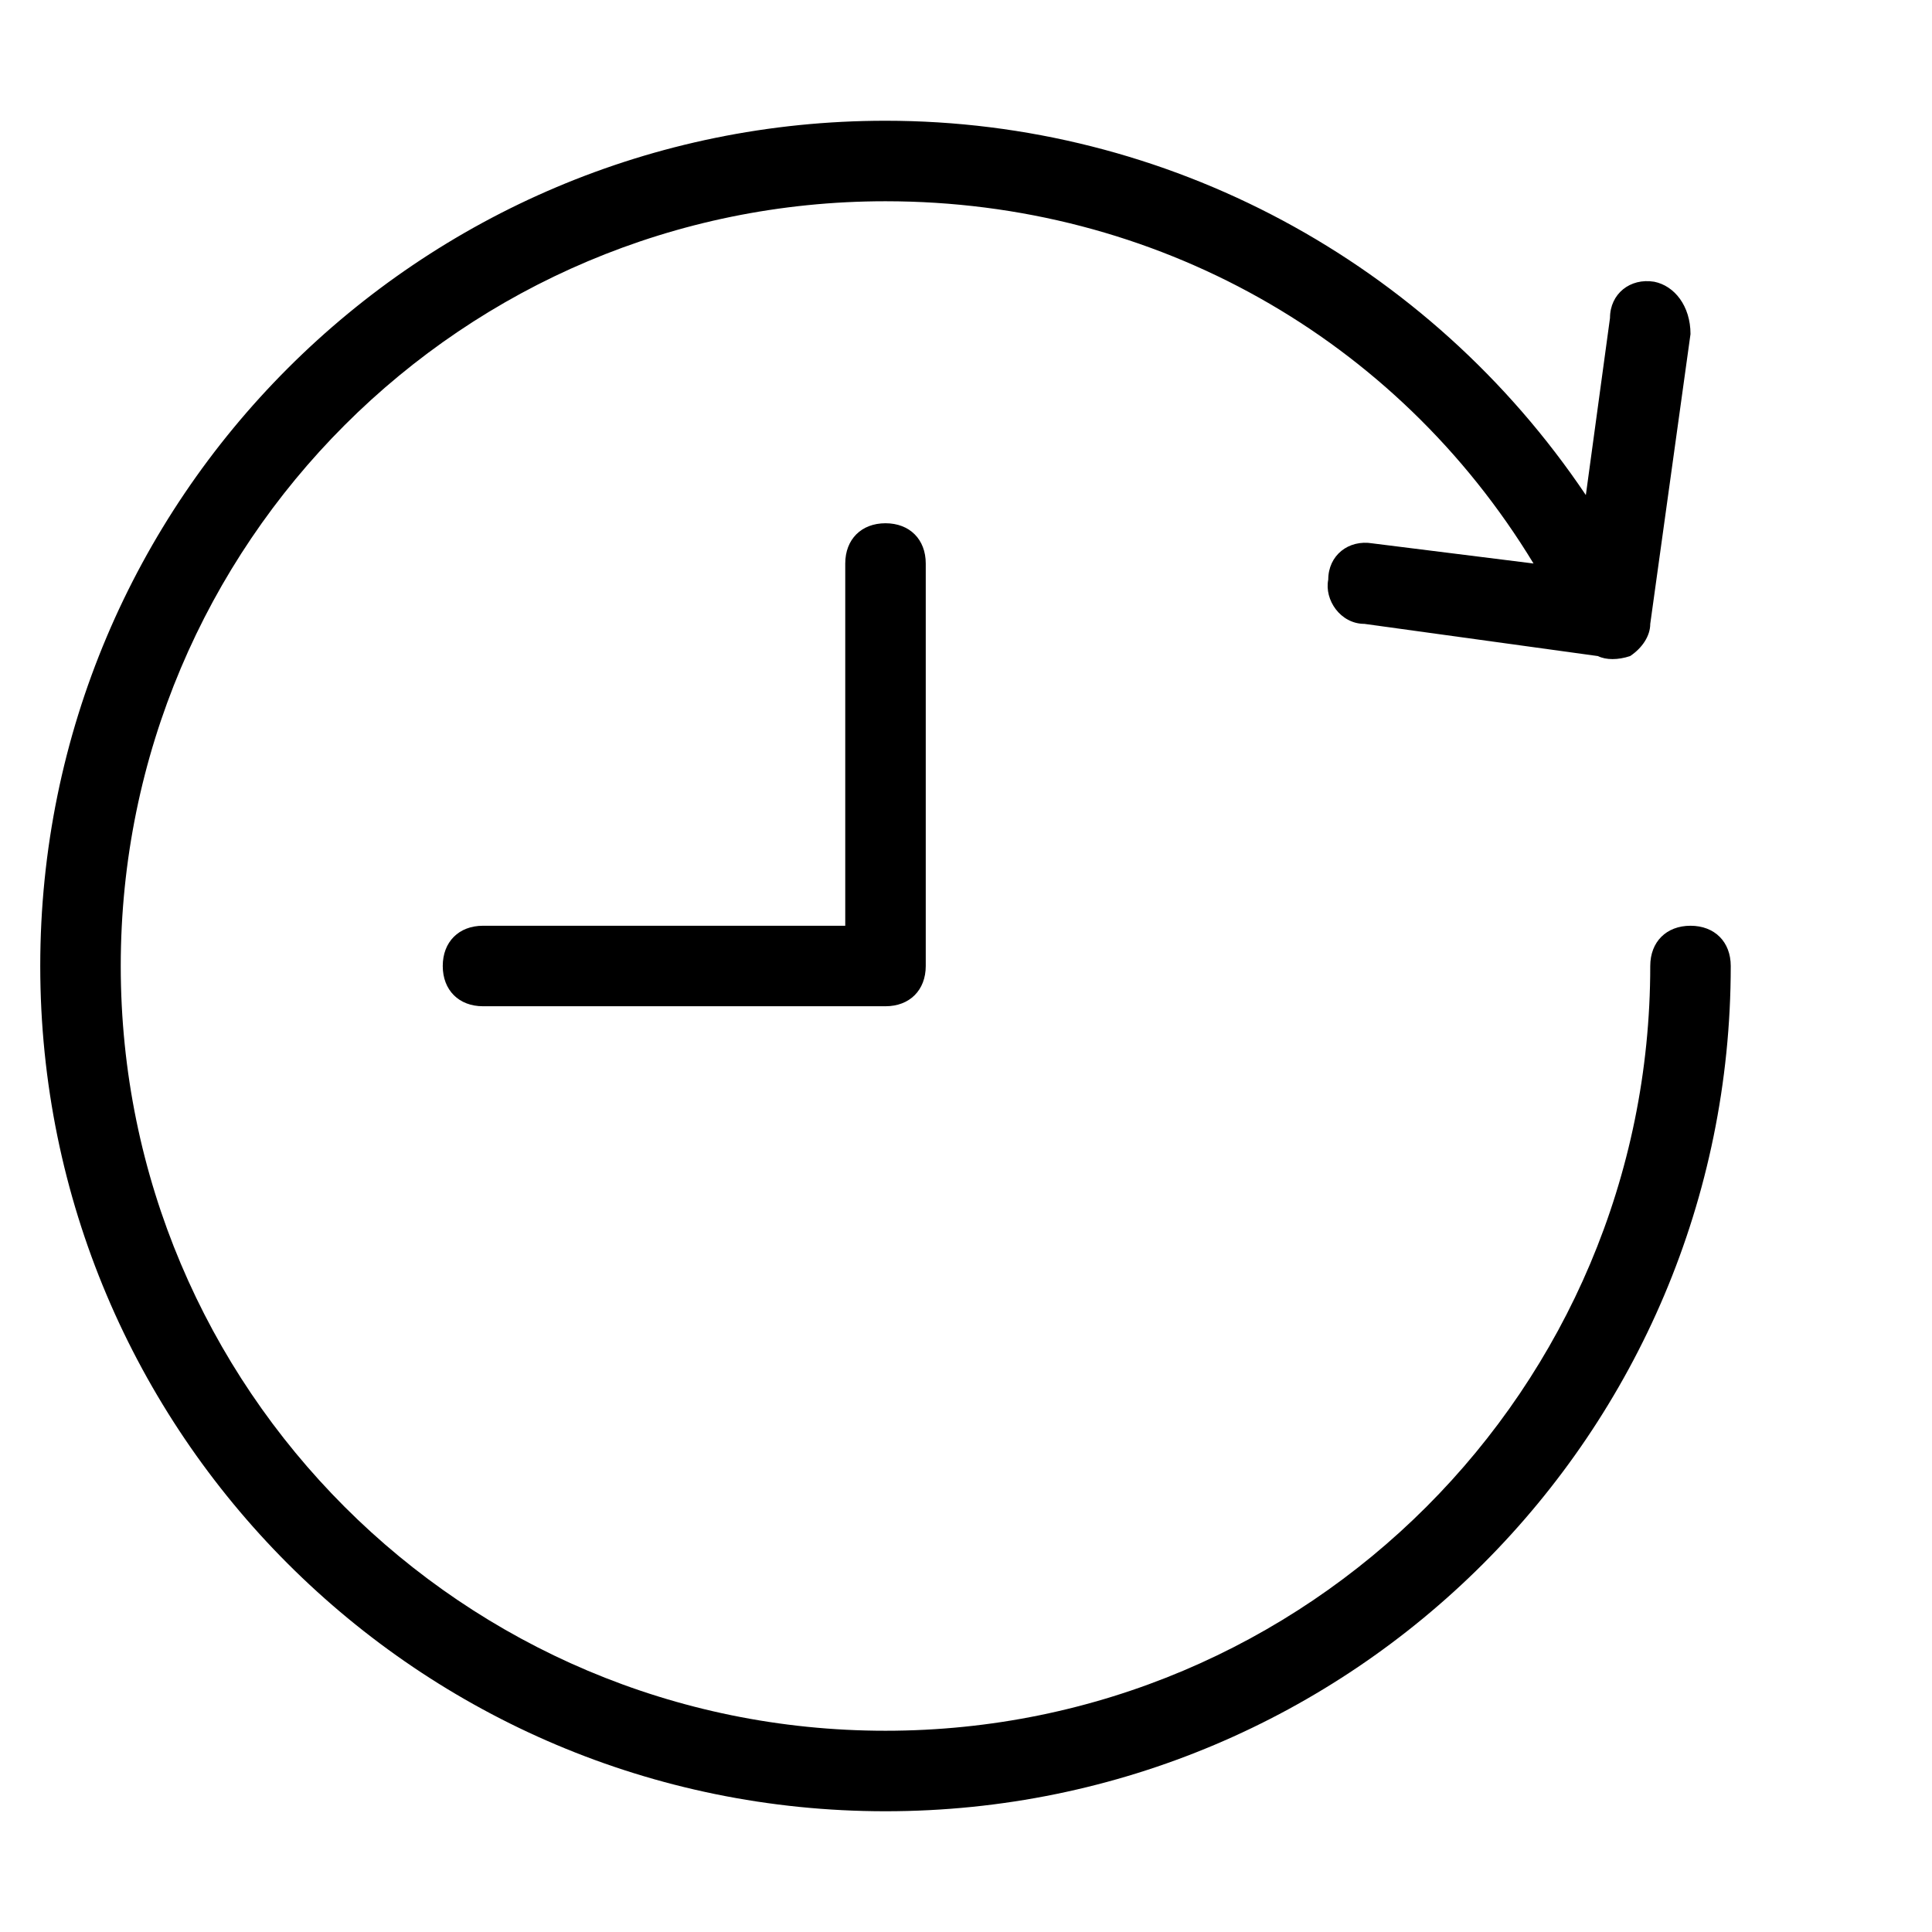<?xml version="1.0" encoding="utf-8"?>
<!-- Generator: Adobe Illustrator 19.1.0, SVG Export Plug-In . SVG Version: 6.00 Build 0)  -->
<!DOCTYPE svg PUBLIC "-//W3C//DTD SVG 1.1//EN" "http://www.w3.org/Graphics/SVG/1.1/DTD/svg11.dtd">
<svg version="1.1" id="Layer_1" xmlns="http://www.w3.org/2000/svg" xmlns:xlink="http://www.w3.org/1999/xlink" x="0px" y="0px"
	 width="48px" height="48px" viewBox="0 0 48 48" enable-background="new 0 0 48 48" xml:space="preserve">
<path id="color_70_" d="M42,23c-0.6,0-1,0.4-1,1c0,10.5-8.5,19-19,19S3,34.5,3,24S11.5,5,22,5c6.7,0,12.7,3.4,16.1,9l-4-0.5
	c-0.6-0.1-1.1,0.3-1.1,0.9c-0.1,0.5,0.3,1.1,0.9,1.1l5.8,0.8c0.2,0.1,0.5,0.1,0.8,0c0.3-0.2,0.5-0.5,0.5-0.8c0,0,0,0,0,0l1-7.2
	C42,7.6,41.6,7.1,41.1,7C40.5,6.9,40,7.3,40,7.9l-0.6,4.4C35.5,6.5,29,3,22,3C10.4,3,1,12.4,1,24s9.4,21,21,21s21-9.4,21-21
	C43,23.4,42.6,23,42,23z"/>
<path d="M22,25H12c-0.6,0-1-0.4-1-1s0.4-1,1-1h9v-9c0-0.6,0.4-1,1-1s1,0.4,1,1v10C23,24.6,22.6,25,22,25z"/>
</svg>
